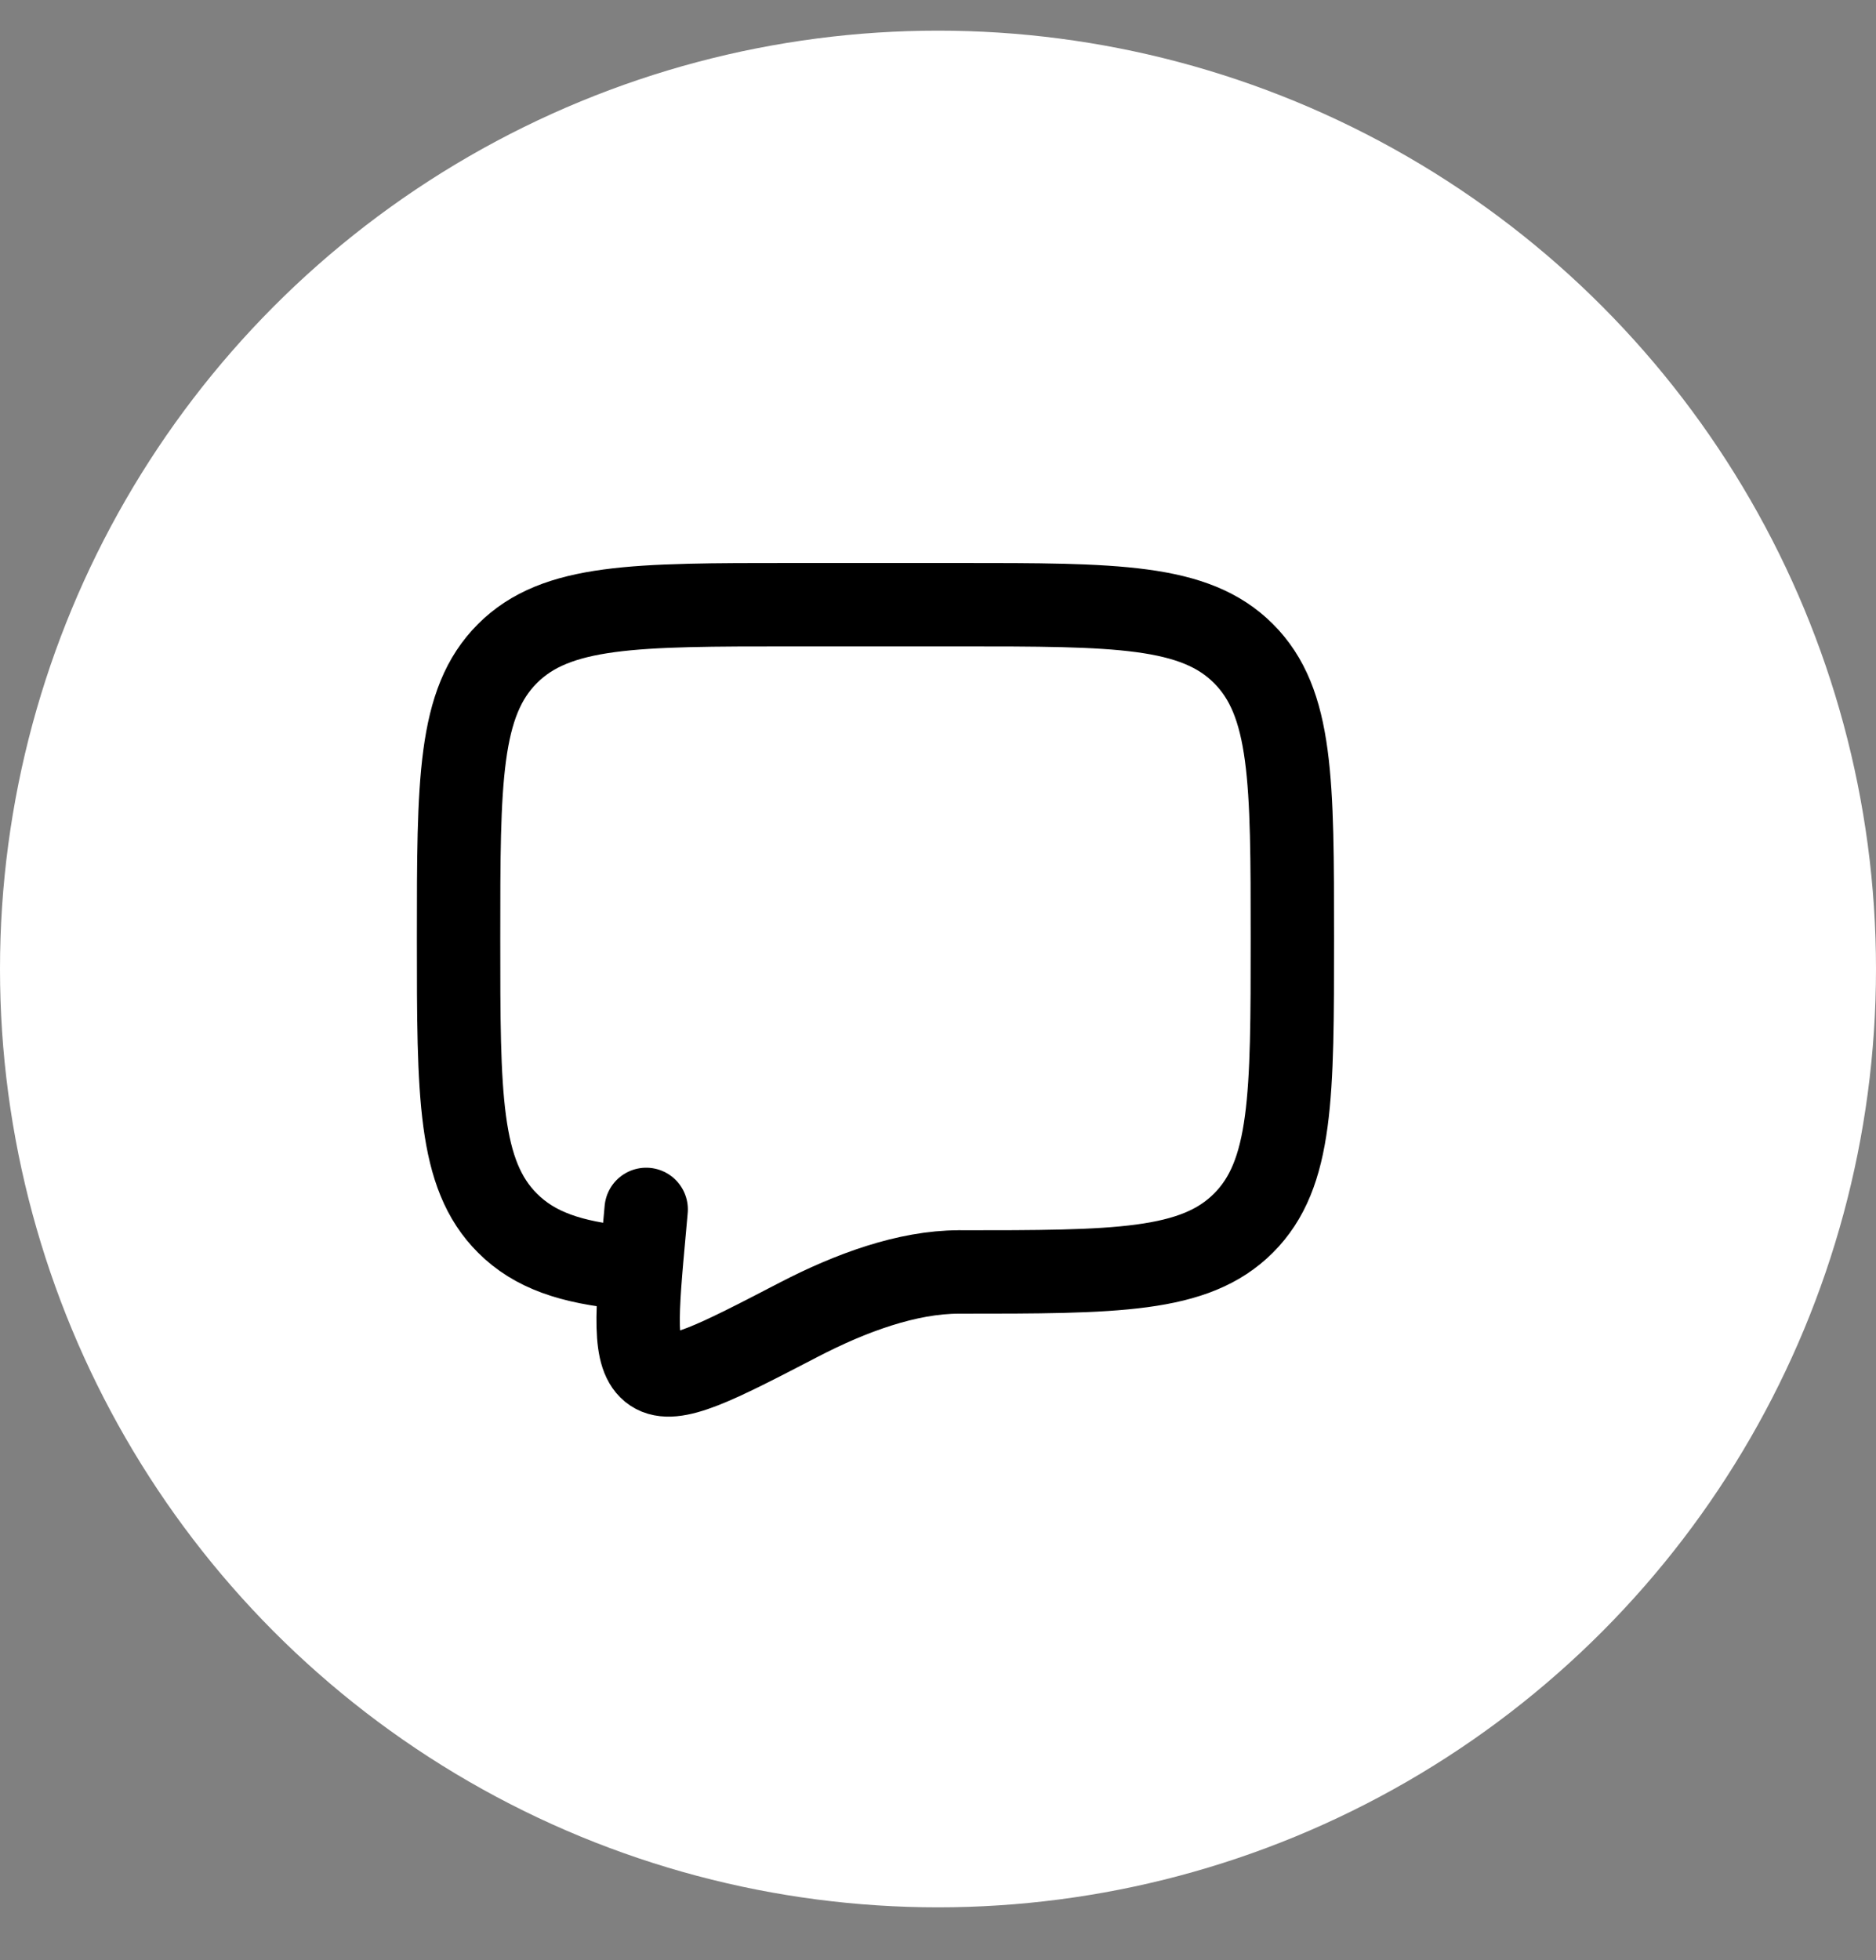<svg width="45" height="47" viewBox="0 0 45 47" fill="none" xmlns="http://www.w3.org/2000/svg">
<rect x="0" y="0" width="45" height="47" fill="#808080" stroke="none"/>
<circle cx="22.5" cy="23.235" r="22.5" fill="white"/>
<path d="M23 30.5C26.771 30.5 28.657 30.5 29.828 29.328C31 28.157 31 26.271 31 22.5C31 18.729 31 16.843 29.828 15.672C28.657 14.5 26.771 14.5 23 14.5H19C15.229 14.5 13.343 14.5 12.172 15.672C11 16.843 11 18.729 11 22.5C11 26.271 11 28.157 12.172 29.328C12.825 29.982 13.7 30.271 15 30.398" stroke="black" stroke-width="2" stroke-linecap="round" stroke-linejoin="round"/>
<path d="M23 30.5C21.764 30.5 20.402 31 19.159 31.645C17.161 32.682 16.162 33.201 15.67 32.87C15.178 32.54 15.271 31.515 15.458 29.466L15.5 29" stroke="black" stroke-width="2" stroke-linecap="round"/>
</svg>
